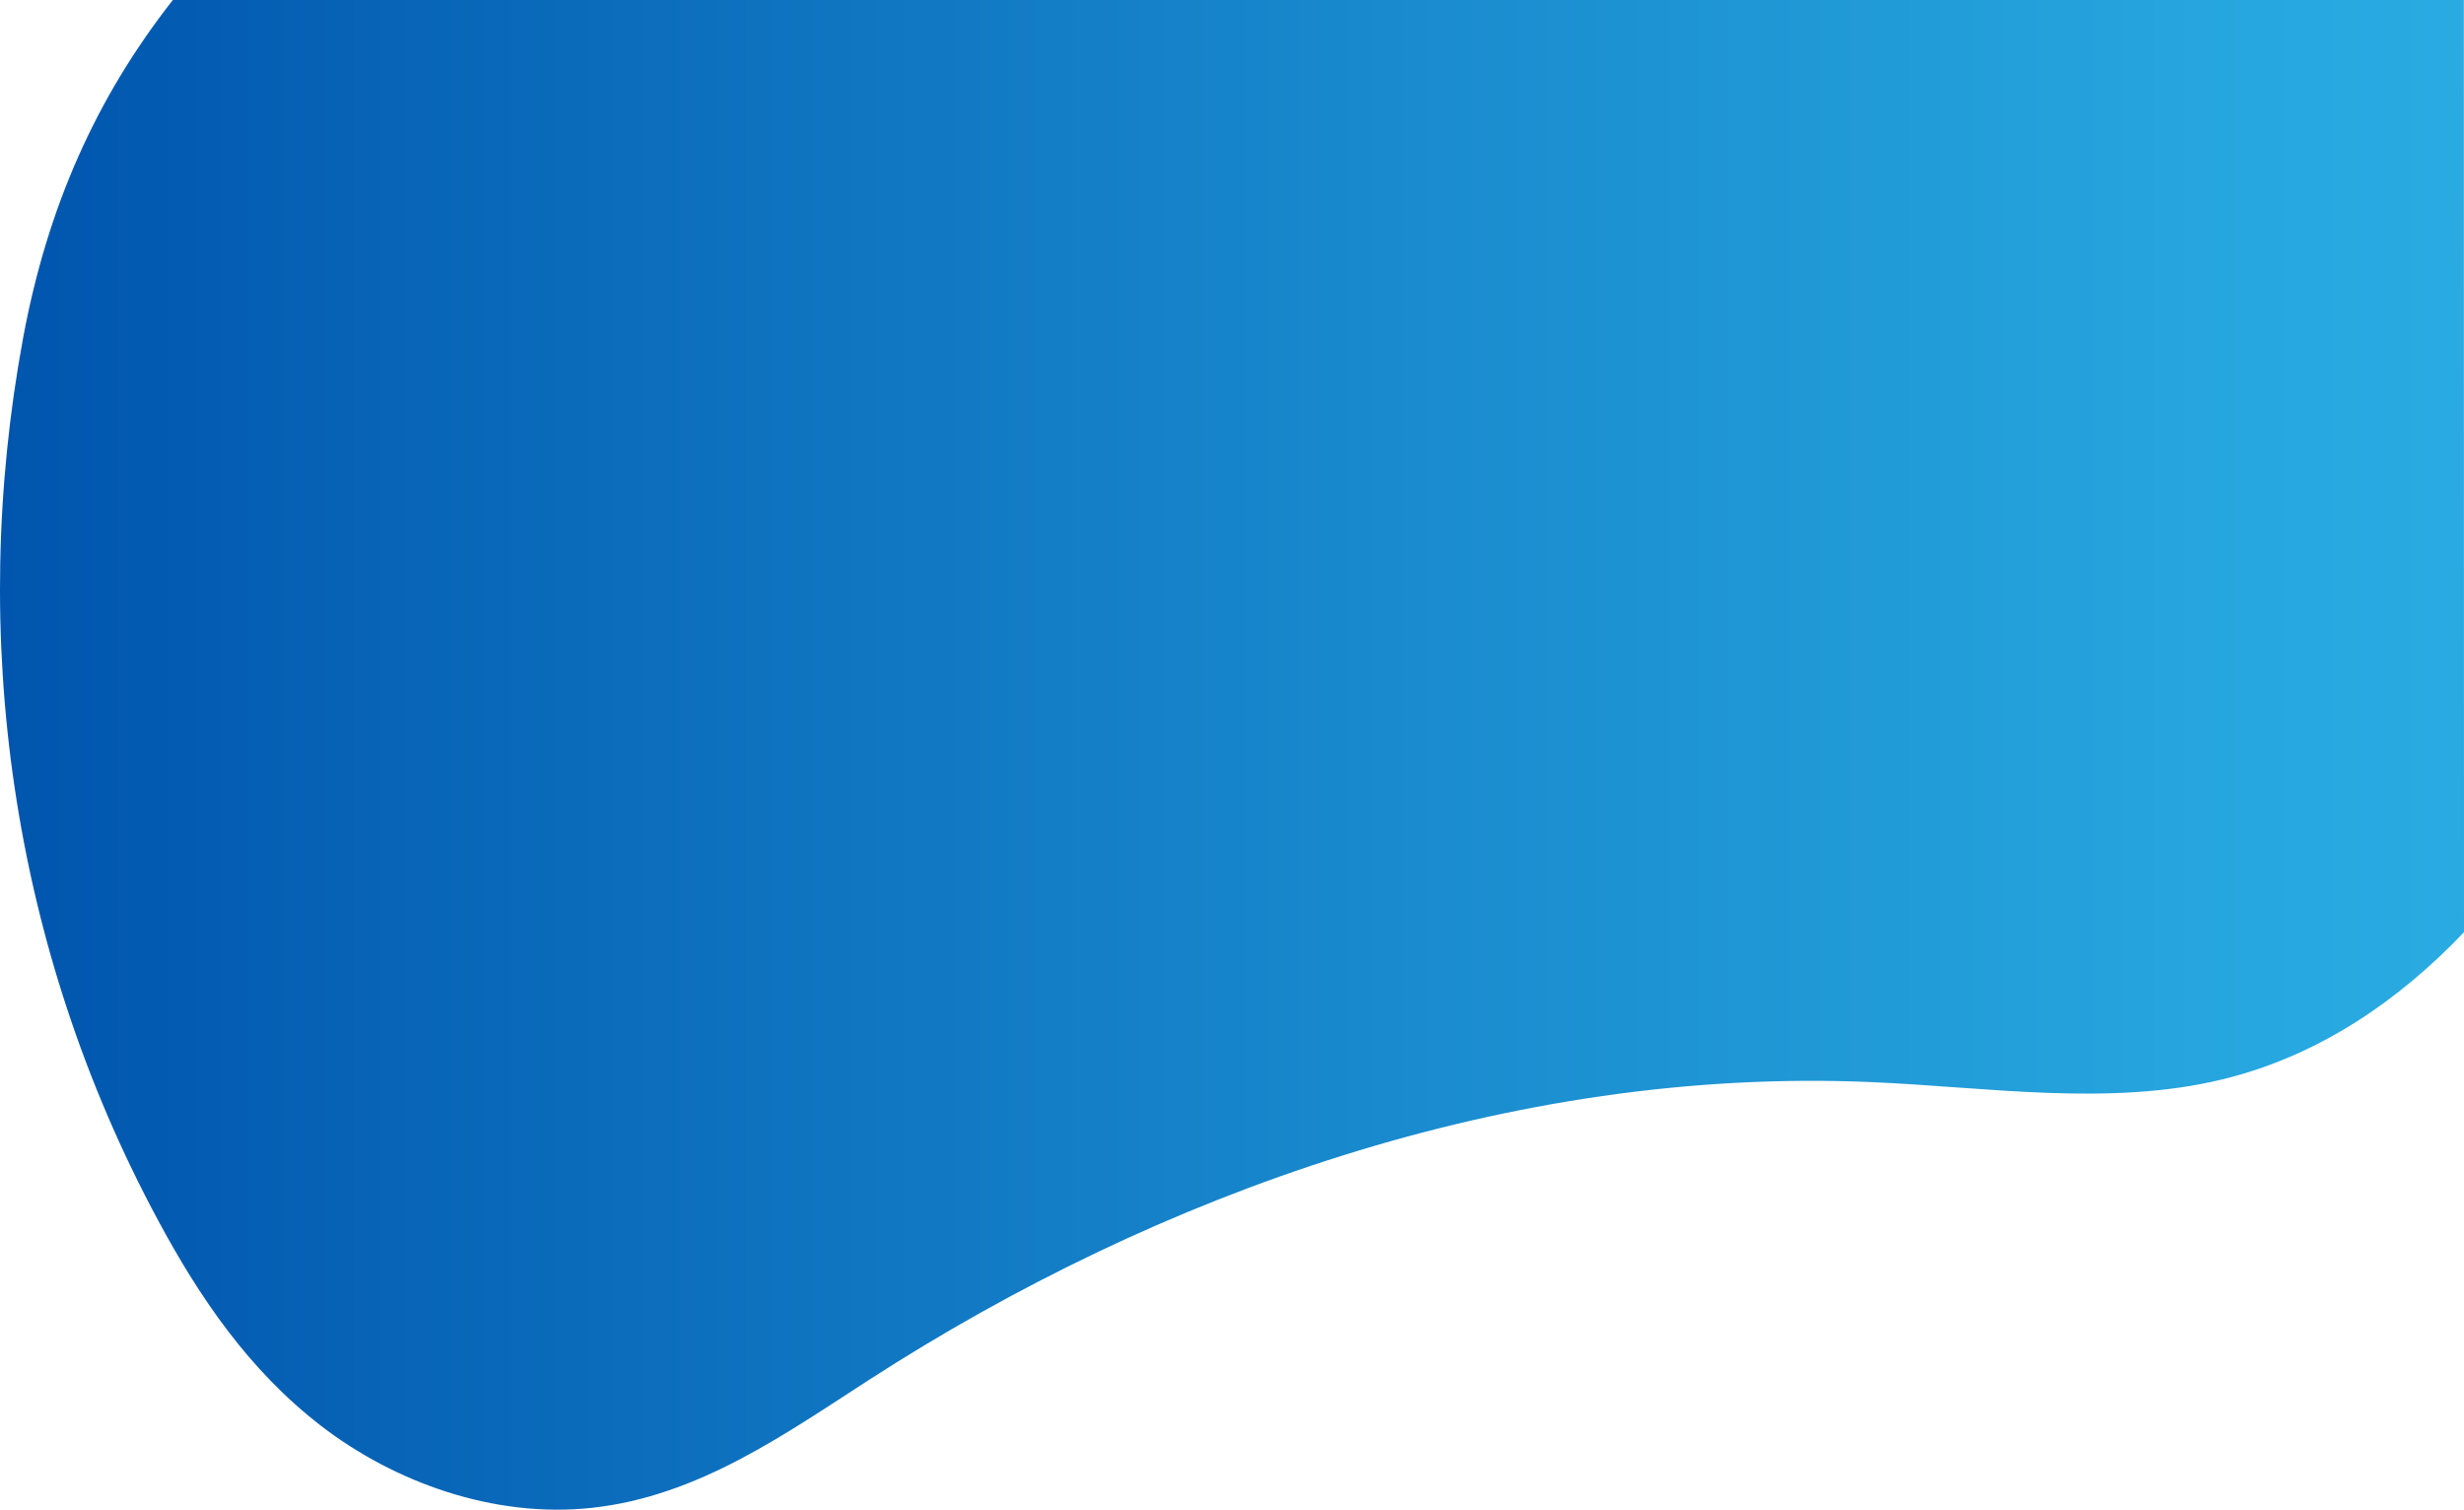 <svg xmlns="http://www.w3.org/2000/svg" xmlns:xlink="http://www.w3.org/1999/xlink" width="937.116" height="574.145" viewBox="0 0 937.116 574.145"><defs><style>.a{fill:url(#a);}</style><linearGradient id="a" y1="0.5" x2="1" y2="0.5" gradientUnits="objectBoundingBox"><stop offset="0" stop-color="#0054ad"/><stop offset="0.59" stop-color="#1a8ccf"/><stop offset="0.92" stop-color="#27a7df"/><stop offset="1" stop-color="#29abe2"/></linearGradient></defs><g transform="translate(-0.004)"><path class="a" d="M937.06,0H65.74C36.43,37.35,18,78.93,8.79,128.55-12.14,241.6,4.06,360,60.22,464.28c15.44,28.68,34.29,56.77,62,78.07s65.48,35.12,102.8,31.1c40.55-4.37,73.58-28.11,106-49,108.8-70.18,243.13-118.76,380.38-112.93,44.77,1.9,90.66,9.4,133.72-1,37.16-9,67.67-30.44,92-56Z"/></g></svg>